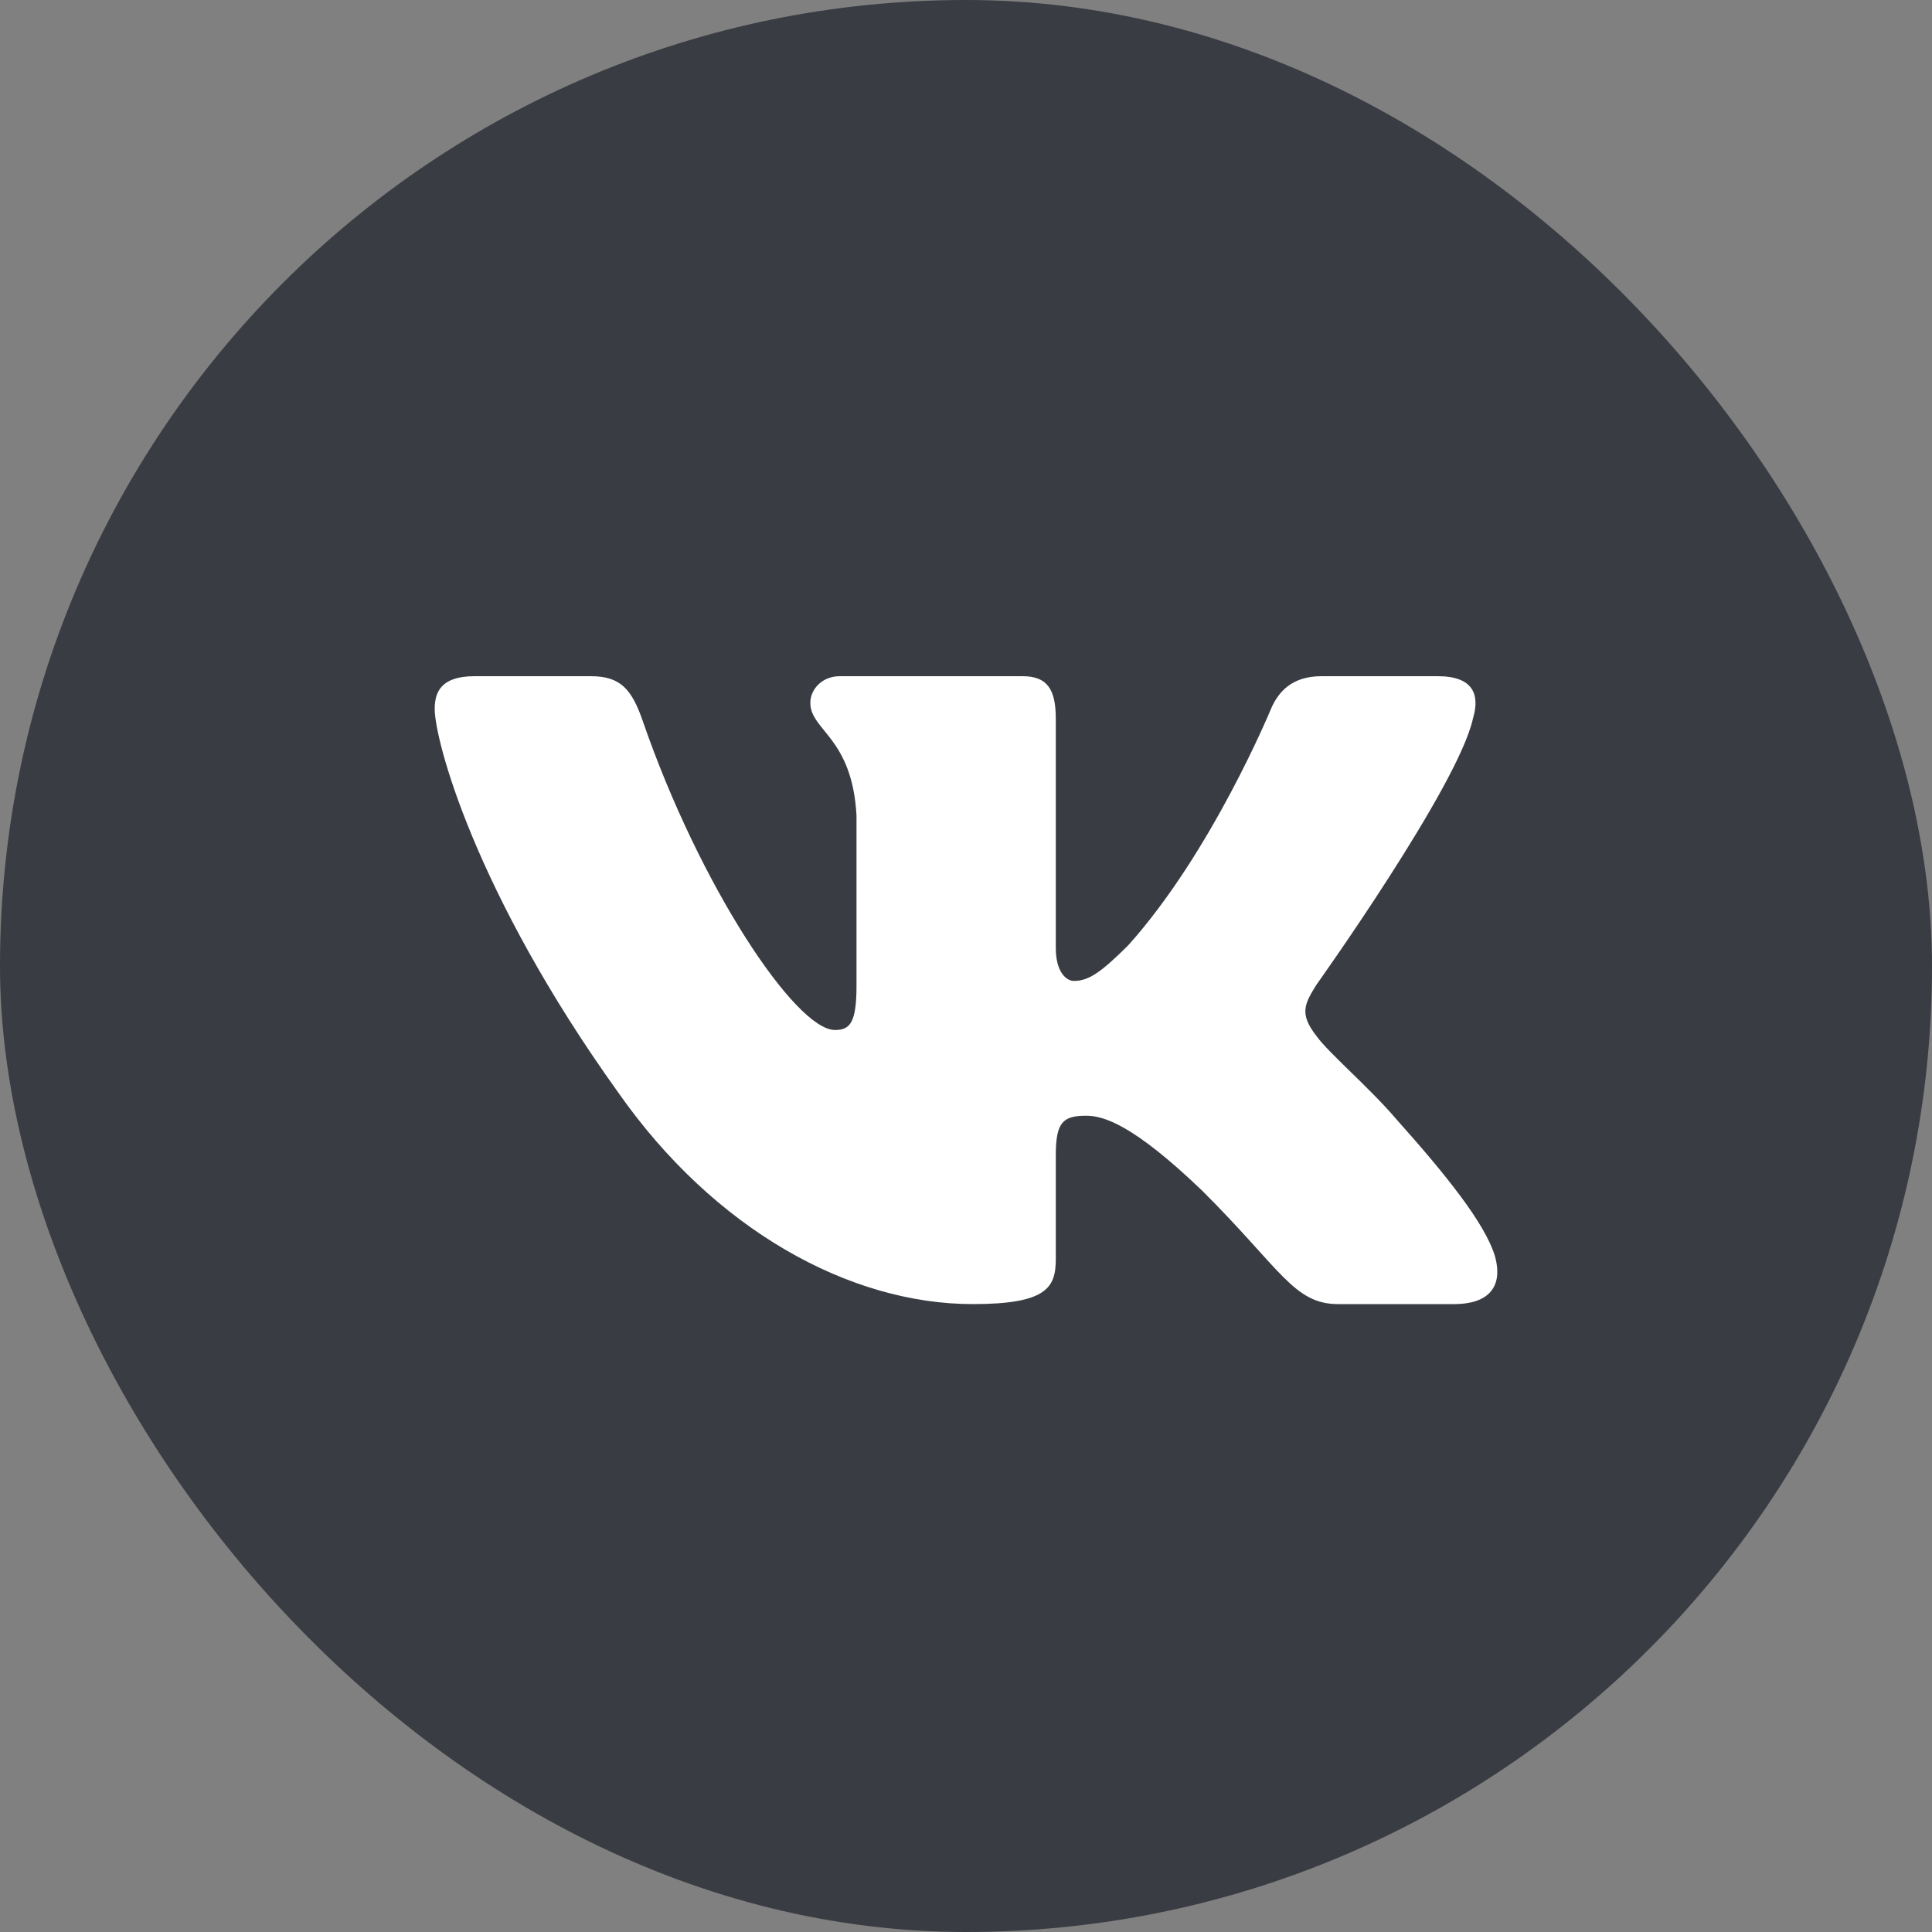 <svg width="40" height="40" viewBox="0 0 40 40" fill="none" xmlns="http://www.w3.org/2000/svg">
<rect x="0" y="0" width="40" height="40" fill="#808080" stroke="none"/>
<rect width="40" height="40" rx="20" fill="#393C42"/>
<path fill-rule="evenodd" clip-rule="evenodd" d="M30.495 14.88C30.648 14.373 30.495 14 29.767 14H27.36C26.748 14 26.467 14.322 26.314 14.677C26.314 14.677 25.09 17.646 23.356 19.574C22.795 20.132 22.54 20.309 22.234 20.309C22.081 20.309 21.859 20.132 21.859 19.625V14.88C21.859 14.271 21.682 14 21.172 14H17.39C17.007 14 16.777 14.283 16.777 14.55C16.777 15.128 17.644 15.261 17.733 16.884V20.411C17.733 21.184 17.593 21.325 17.287 21.325C16.471 21.325 14.486 18.343 13.309 14.931C13.079 14.268 12.847 14 12.232 14H9.825C9.138 14 9 14.322 9 14.677C9 15.312 9.816 18.458 12.799 22.618C14.788 25.459 17.59 27 20.14 27C21.67 27 21.859 26.658 21.859 26.069V23.921C21.859 23.237 22.004 23.1 22.488 23.1C22.846 23.1 23.457 23.278 24.886 24.648C26.517 26.271 26.786 27 27.704 27H30.111C30.799 27 31.143 26.658 30.944 25.983C30.727 25.31 29.948 24.334 28.914 23.177C28.353 22.517 27.512 21.806 27.257 21.451C26.9 20.994 27.002 20.792 27.257 20.386C27.257 20.386 30.189 16.276 30.495 14.88V14.88Z" fill="white"/>
</svg>
